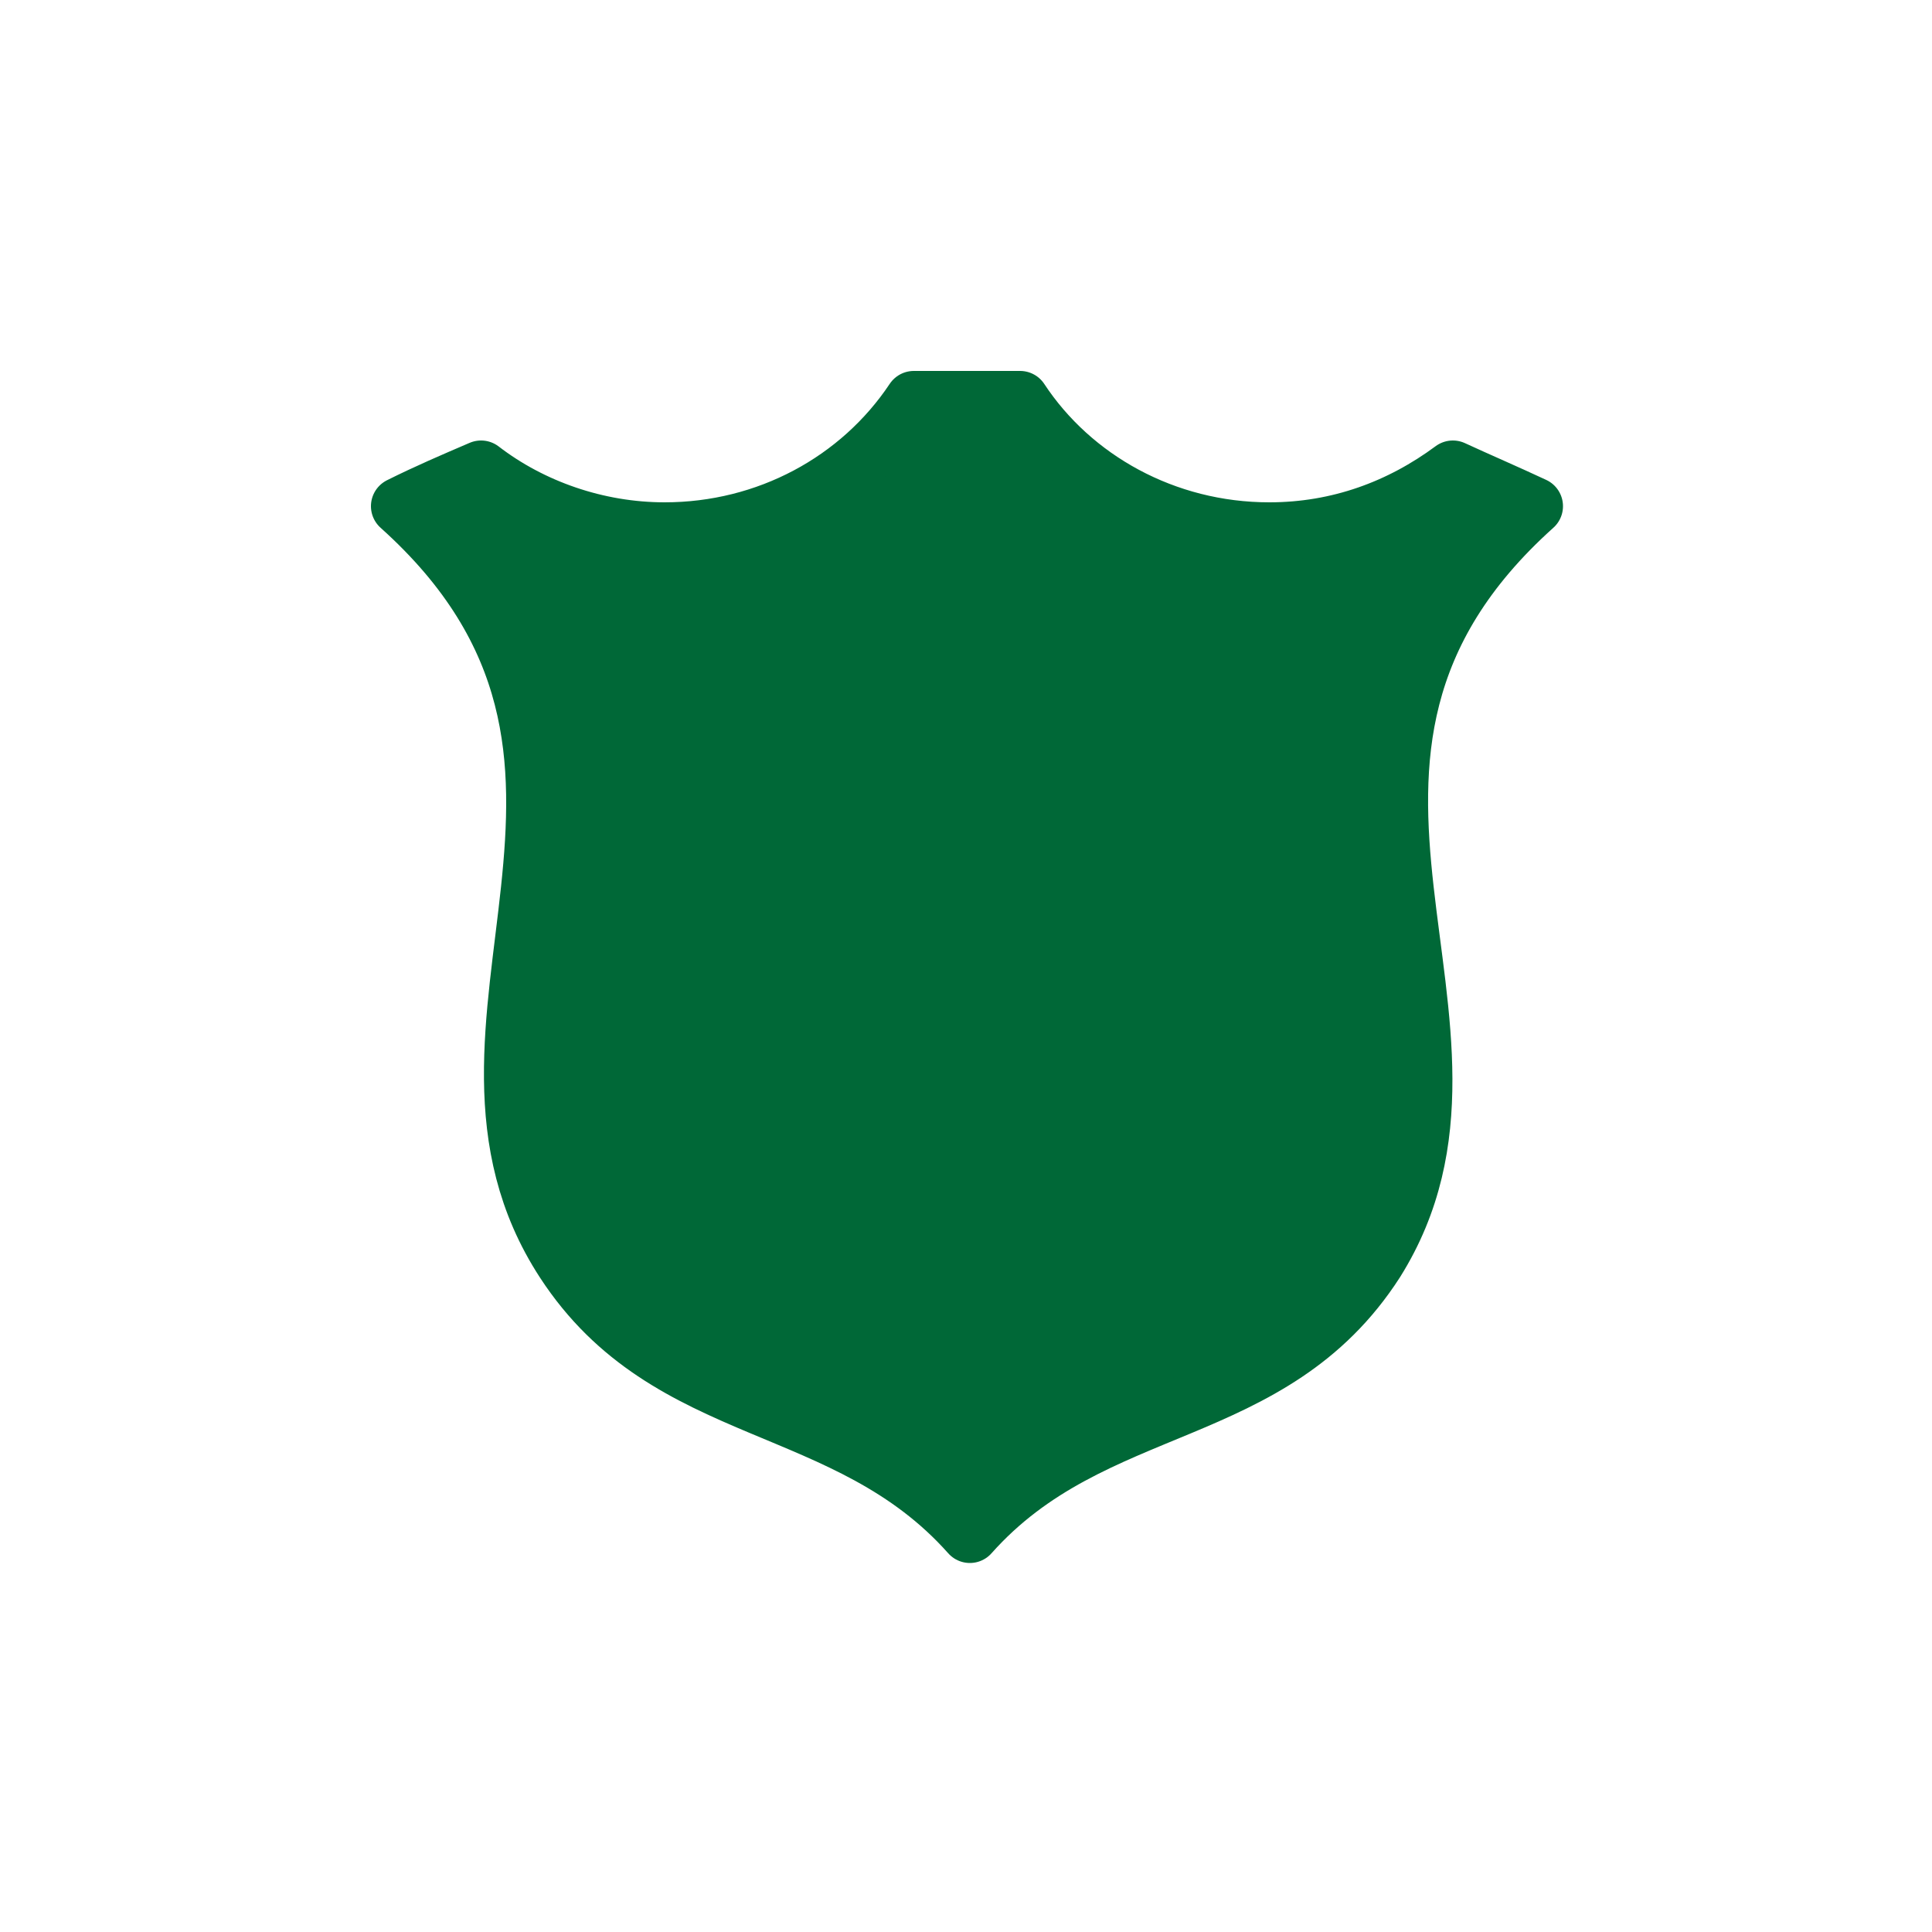 <?xml version="1.0" encoding="utf-8"?>
<!-- Generator: Adobe Illustrator 18.1.1, SVG Export Plug-In . SVG Version: 6.00 Build 0)  -->
<svg version="1.1" id="Layer_1" xmlns="http://www.w3.org/2000/svg" xmlns:xlink="http://www.w3.org/1999/xlink" x="0px" y="0px"
	 viewBox="-531 380 100 100" enable-background="new -531 380 100 100" xml:space="preserve">
<g id="Your_Icon">
	<path fill="#006837" stroke="#006837" stroke-width="3" stroke-linejoin="round" stroke-miterlimit="10" d="M-451.6,406.2
		c-1.5-0.7-2.9-1.3-4.2-1.9l0,0l0,0c-2.7,2-5.9,3.2-9.5,3.2c-5.4,0-10.2-2.7-12.9-6.8h-5.5c-2.8,4.2-7.6,6.8-12.9,6.8
		c-3.5,0-6.9-1.2-9.5-3.2l0,0l0,0c-1.4,0.6-2.8,1.2-4.2,1.9c14.6,13.1,0.5,26.8,8.5,39.1c5.4,8.3,14.6,6.9,21,14.1
		c6.4-7.2,15.6-5.7,21-14.1C-452.1,433-466.2,419.3-451.6,406.2z"/>
</g>
</svg>

